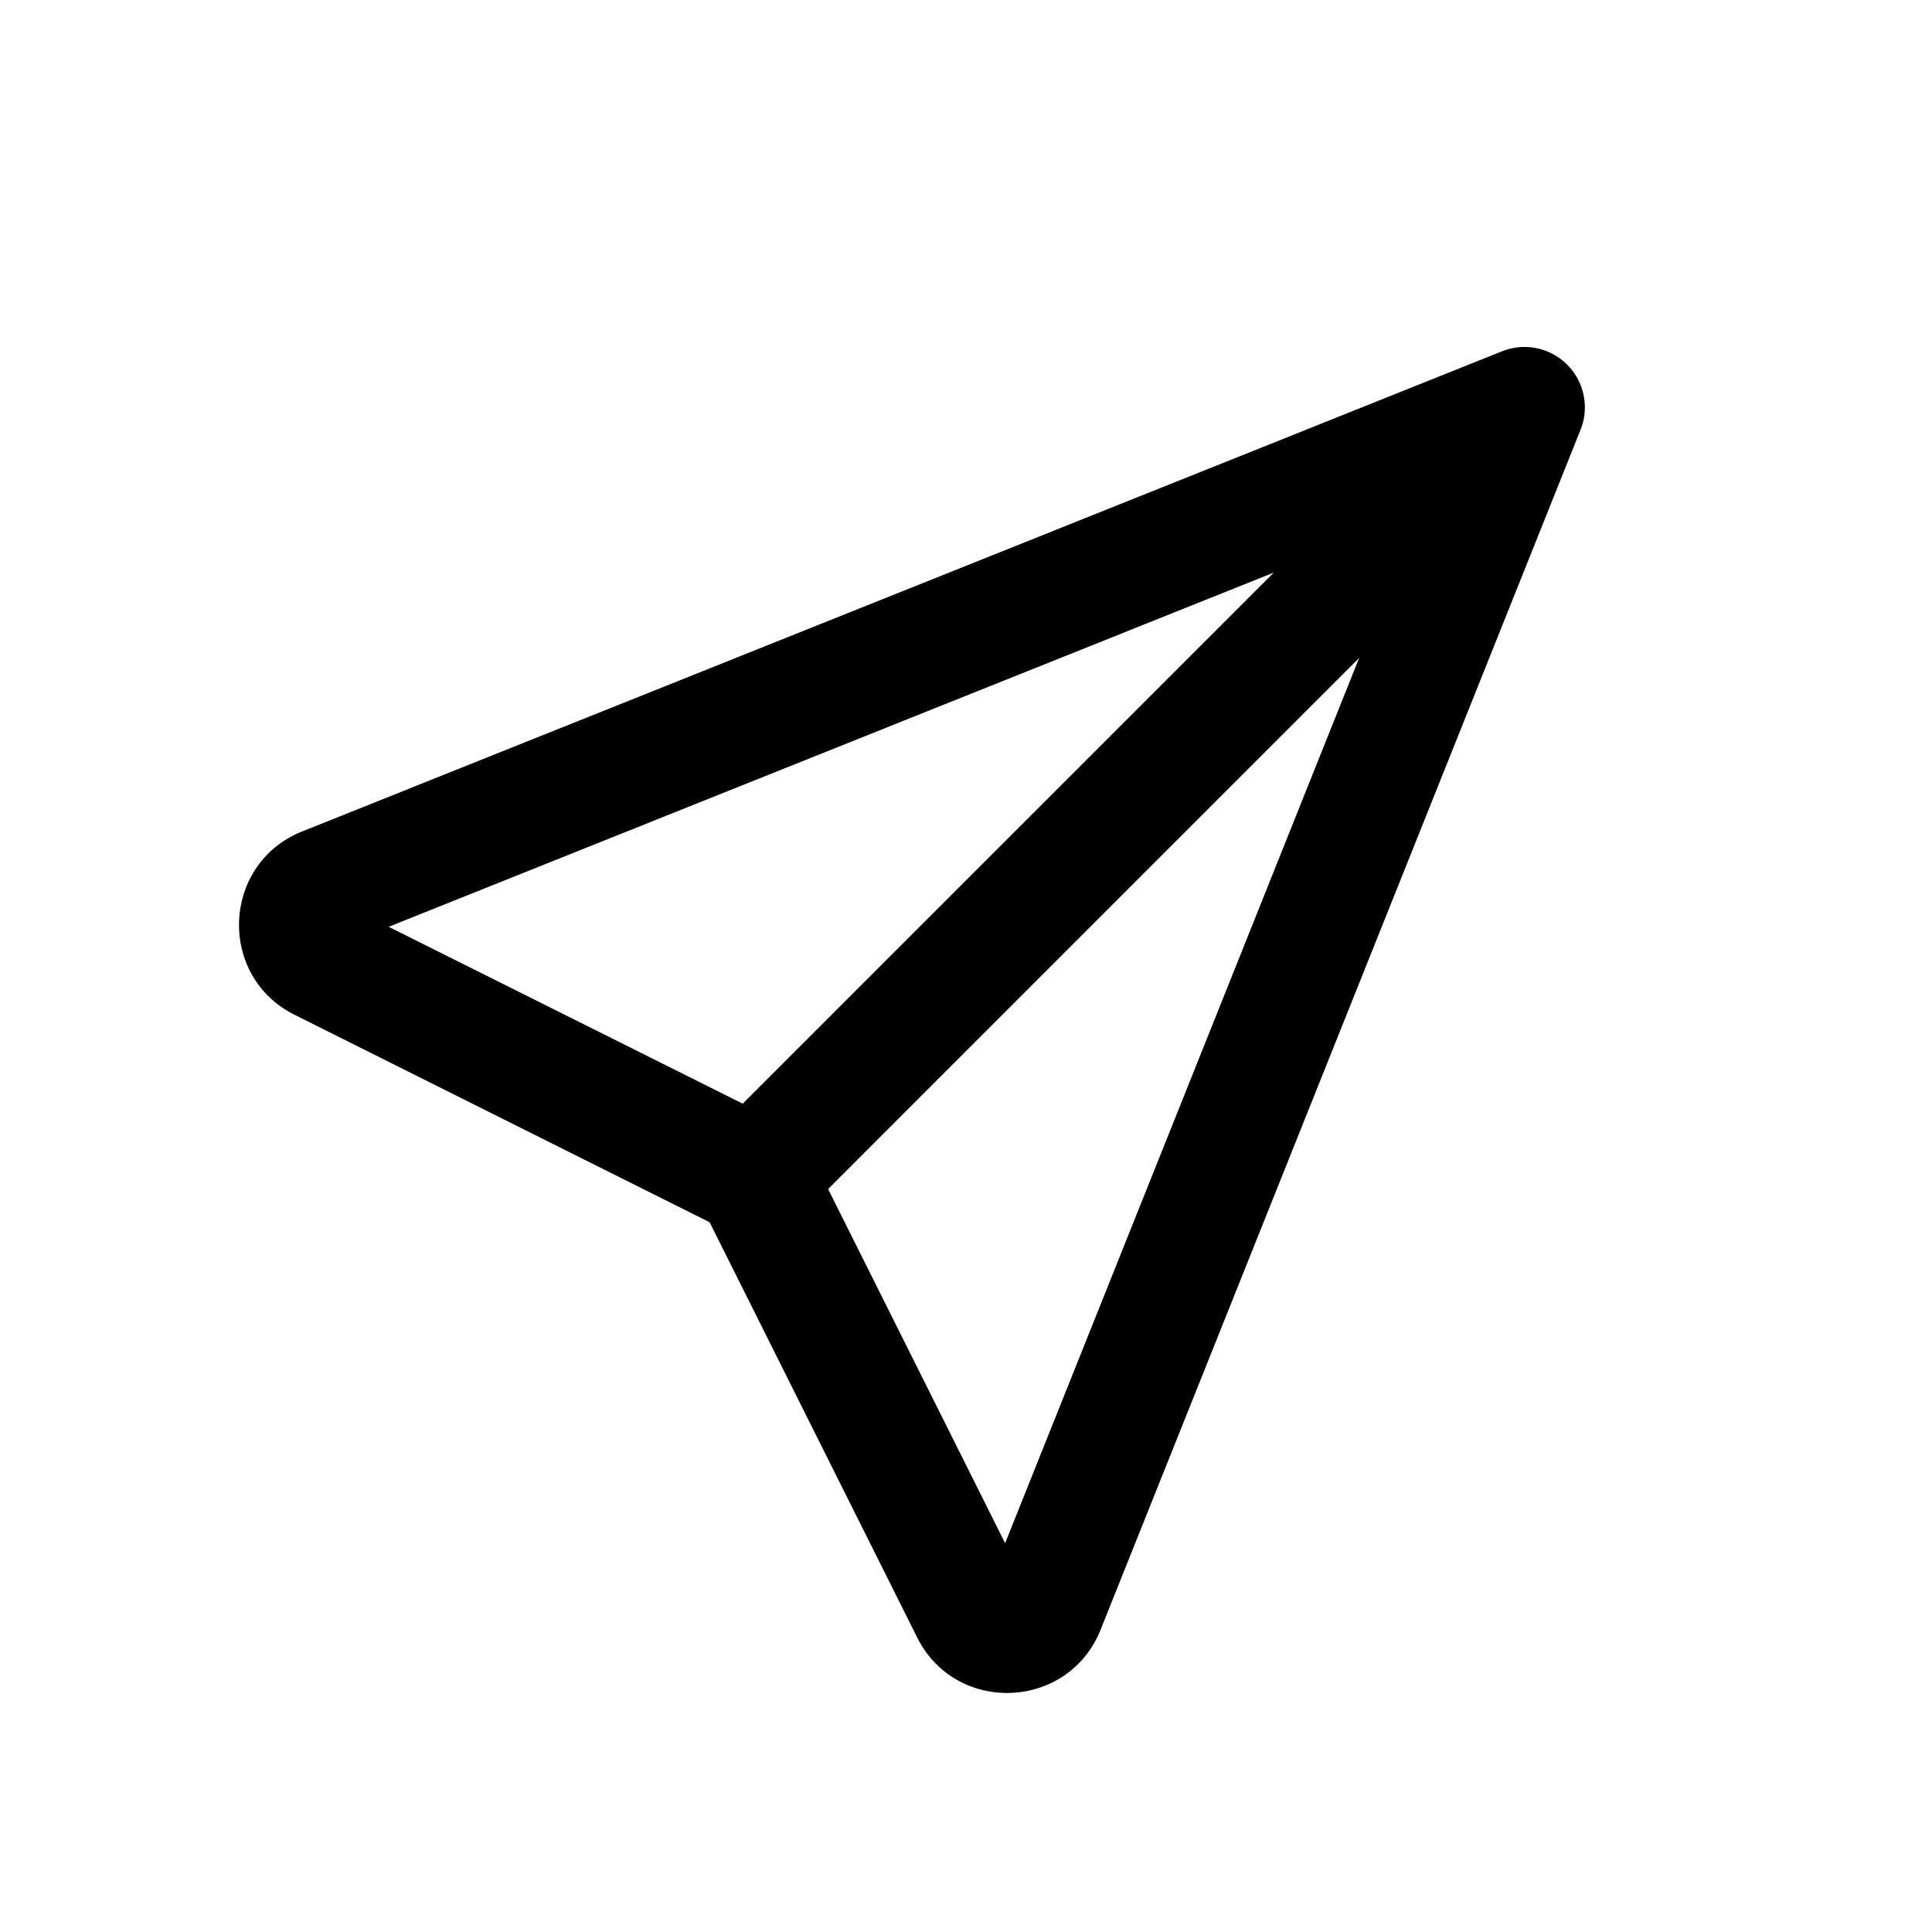 <svg xmlns="http://www.w3.org/2000/svg" width="24" height="24" fill="none" viewBox="0 0 24 24"><path fill="currentColor" fill-rule="evenodd" d="M11.393 20.34c.482.964 1.878.906 2.279-.095l5.962-14.906a.75.75 0 0 0-.975-.975L3.755 10.328c-1.001.4-1.06 1.797-.094 2.279l5.154 2.576 2.578 5.157m-2.167-6.63-4.397-2.197 10.994-4.4-6.597 6.597m7.658-5.537-6.597 6.598 2.199 4.399 4.398-10.997"/></svg>